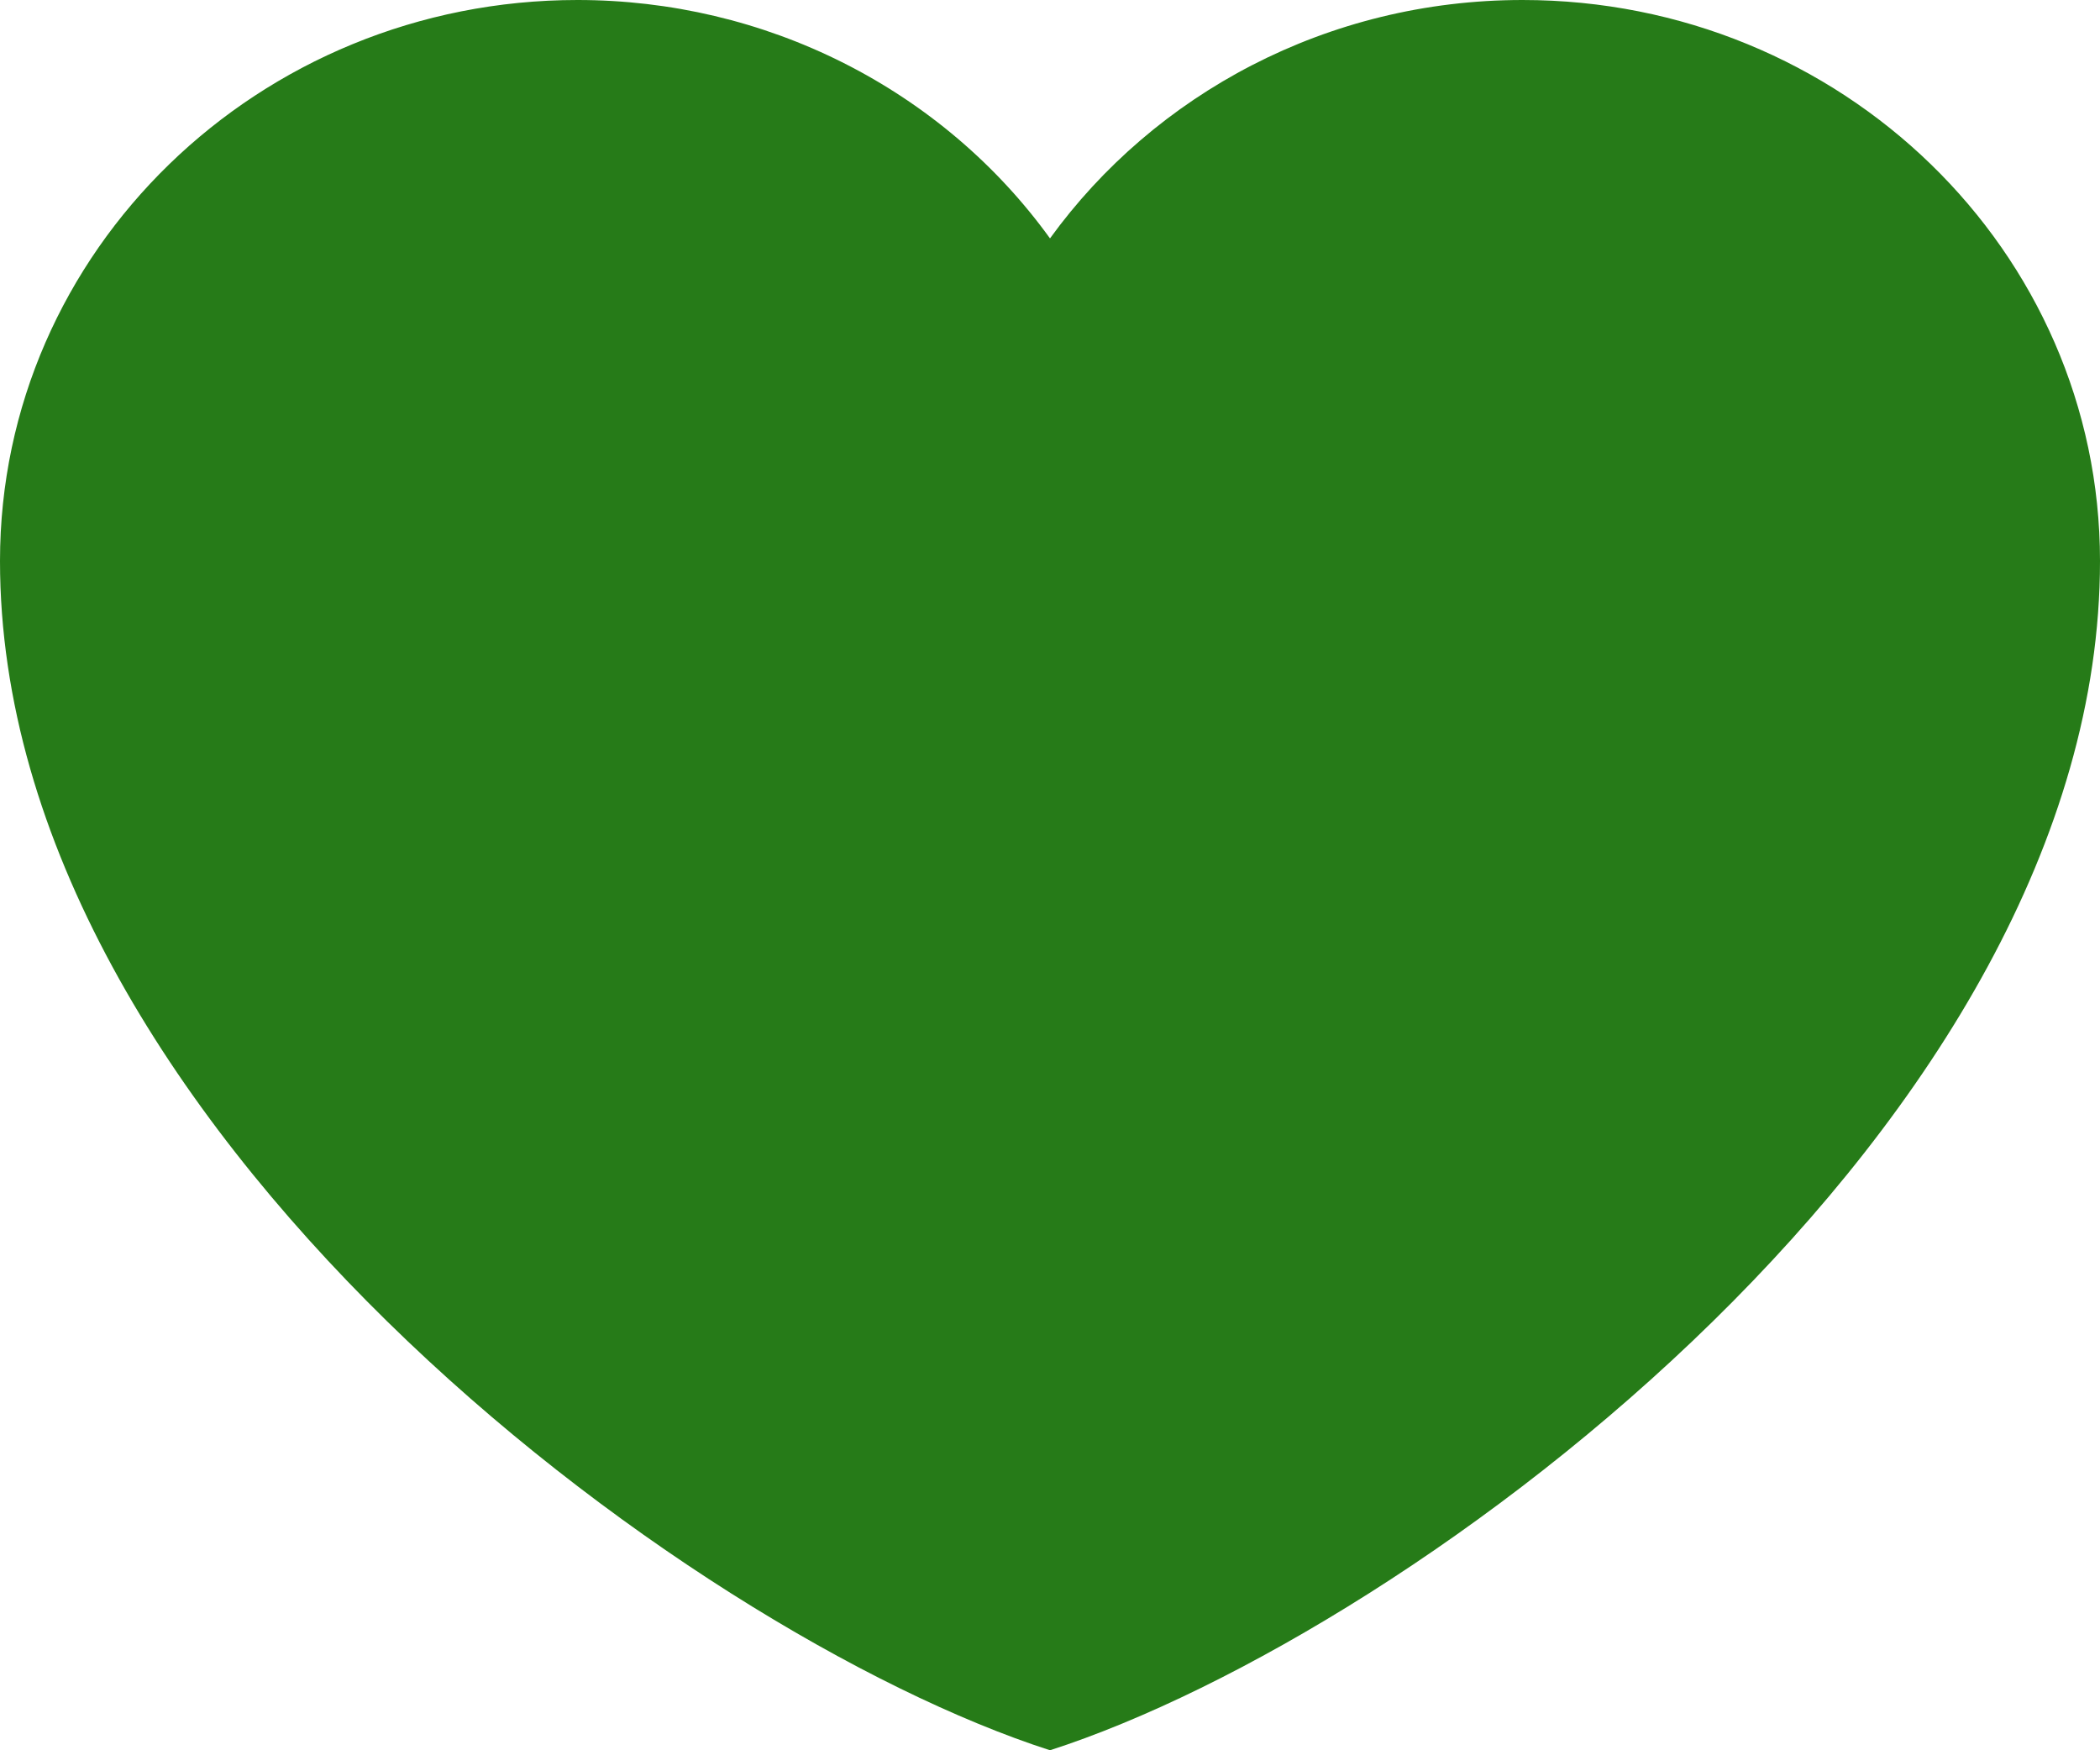 <svg width="12" height="10" viewBox="0 0 12 10" fill="none" xmlns="http://www.w3.org/2000/svg">
<path d="M3.3 8.00175e-07C1.478 8.00175e-07 0 1.435 0 3.205C0 6.409 3.9 9.322 6 10C8.1 9.322 12 6.409 12 3.205C12 1.435 10.523 8.00175e-07 8.7 8.00175e-07C7.584 8.00175e-07 6.597 0.538 6 1.362C5.696 0.941 5.291 0.597 4.821 0.36C4.351 0.123 3.83 -0 3.3 8.00175e-07Z" fill="#267B18"/>
</svg>
